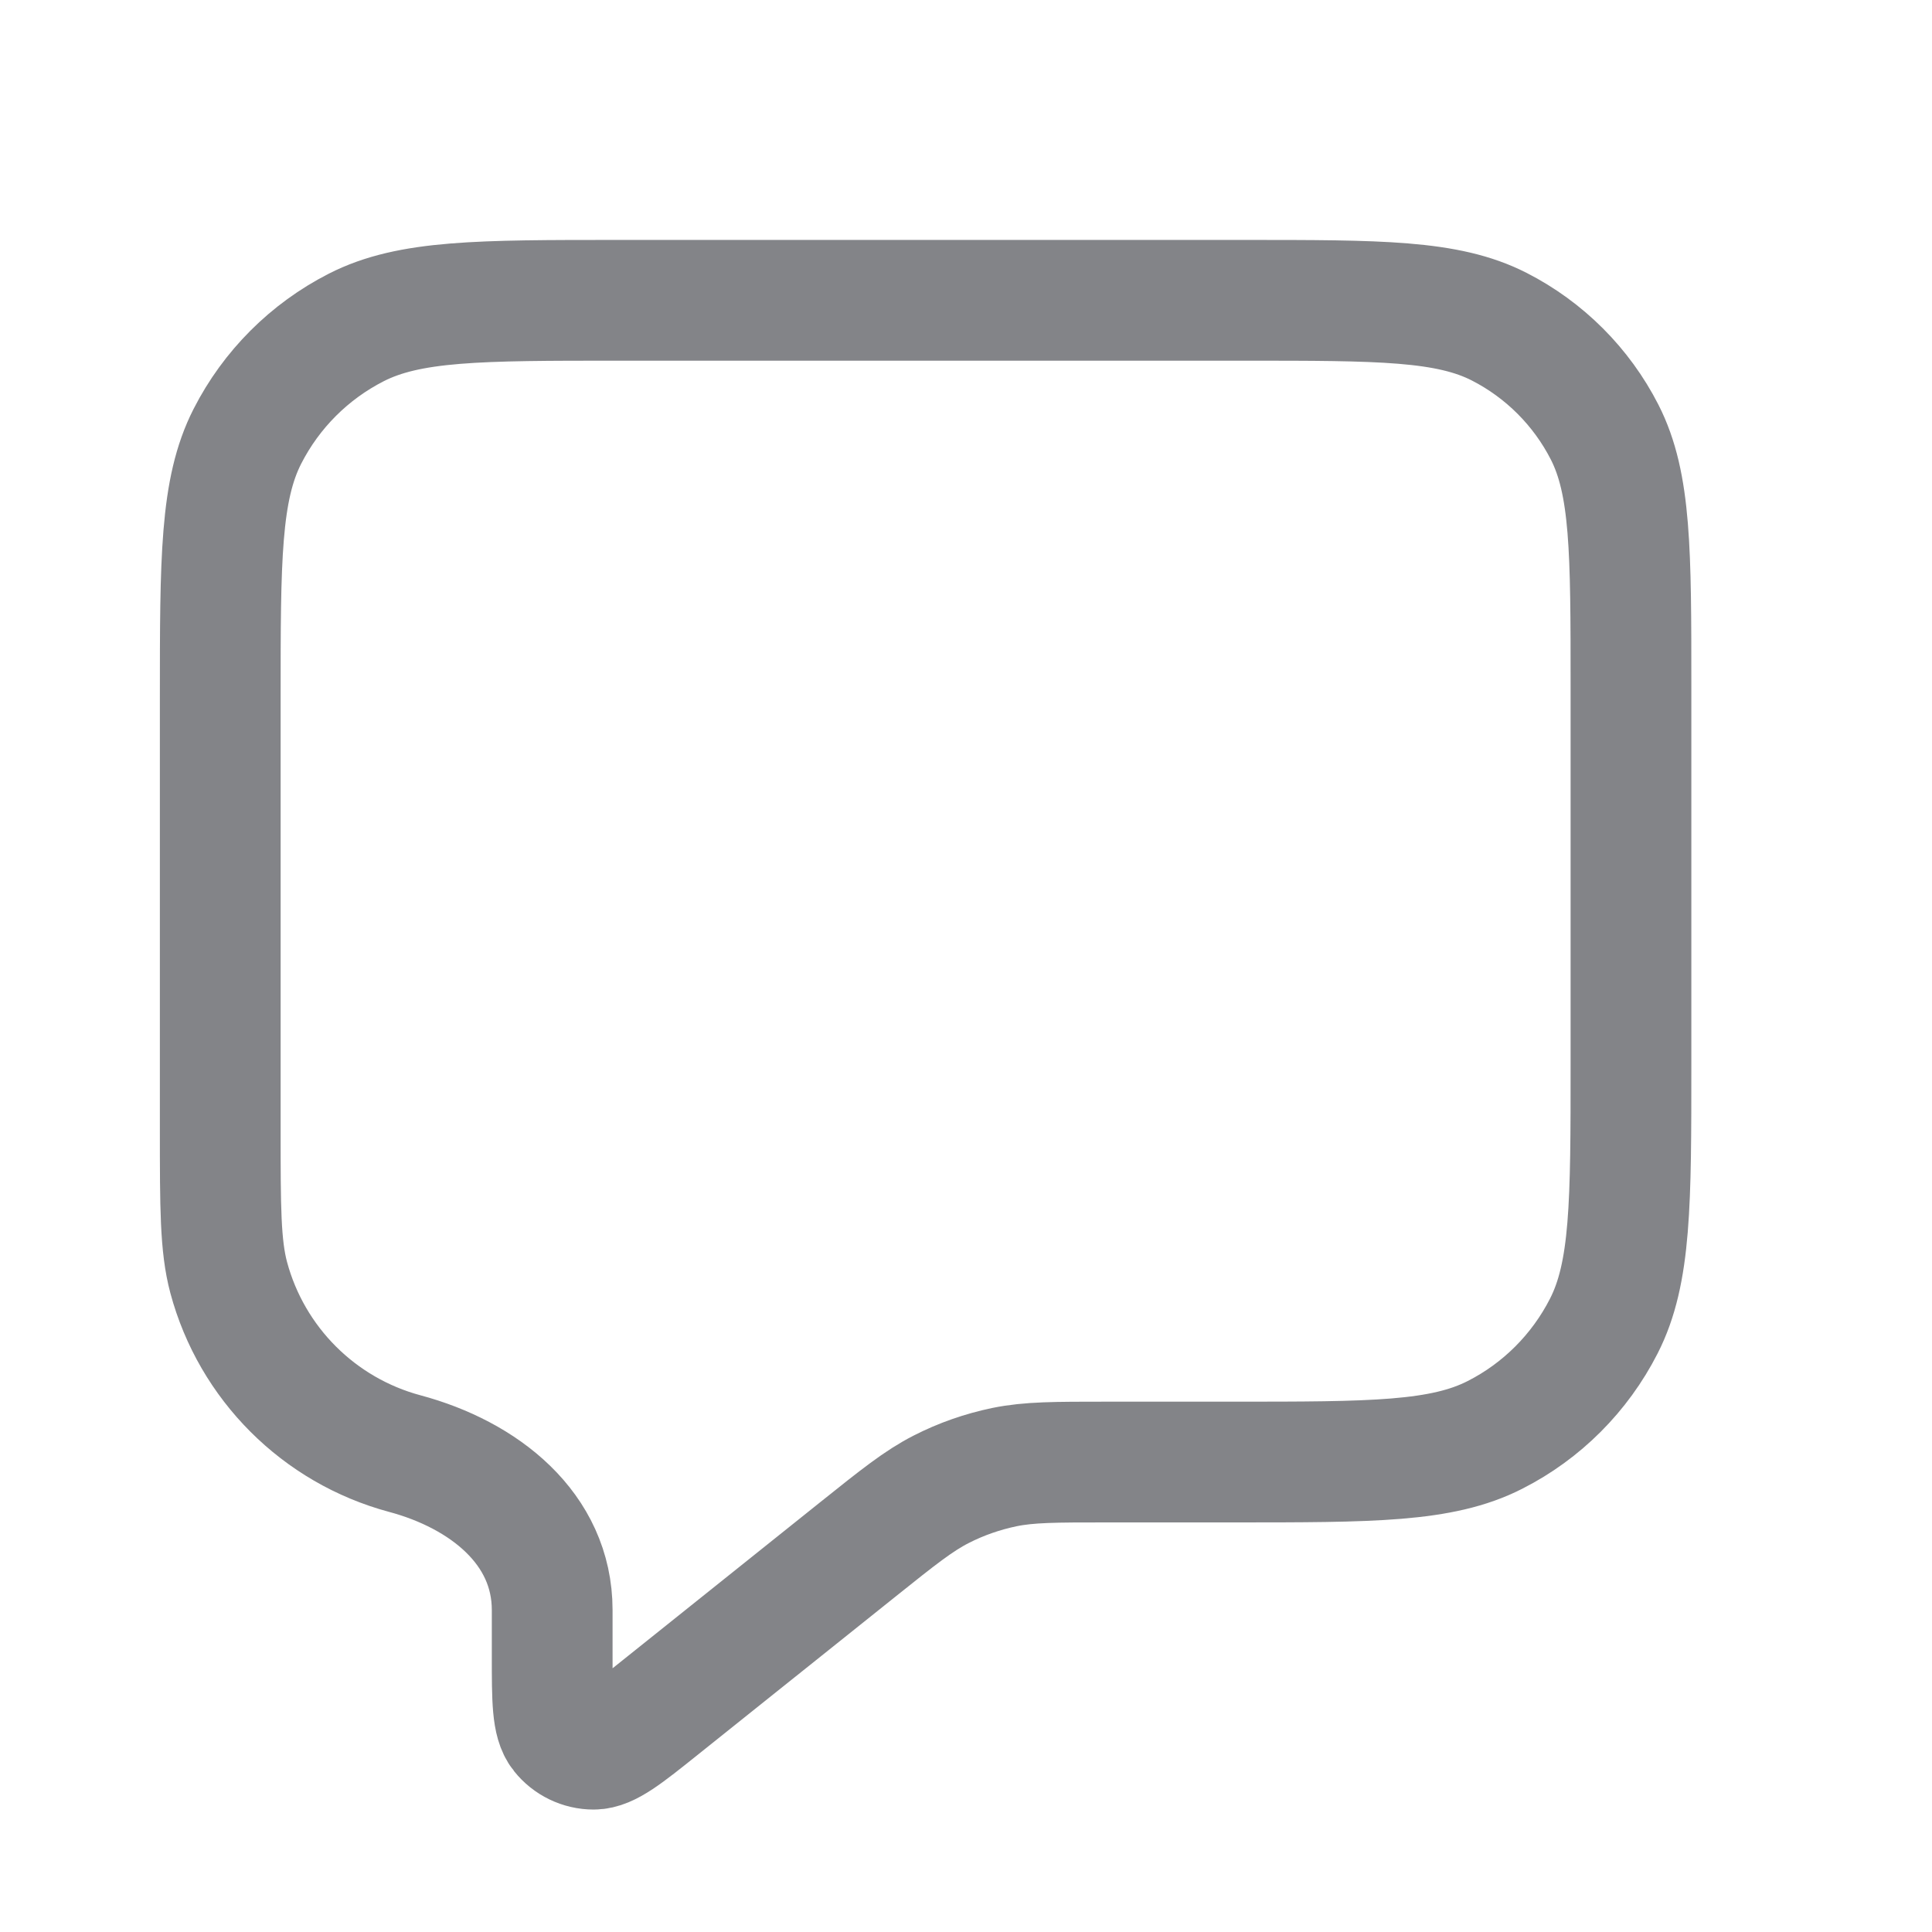 <svg width="16" height="16" viewBox="0 0 16 16" fill="none" xmlns="http://www.w3.org/2000/svg">
<path d="M9.166 12.108H10.208C11.363 12.108 11.94 12.108 12.381 11.883C12.769 11.686 13.084 11.37 13.282 10.982C13.507 10.541 13.507 9.964 13.507 8.809V8.672V5.687C13.507 4.567 13.507 4.007 13.289 3.579C13.097 3.203 12.791 2.897 12.415 2.705C11.987 2.487 11.427 2.487 10.306 2.487H7.322H5.123C3.968 2.487 3.391 2.487 2.95 2.712C2.562 2.91 2.247 3.225 2.049 3.613C1.824 4.054 1.824 4.631 1.824 5.786V9.359C1.824 9.998 1.824 10.318 1.894 10.58C2.085 11.291 2.641 11.847 3.352 12.038C4.006 12.213 4.573 12.657 4.573 13.334V13.713C4.573 14.079 4.573 14.262 4.648 14.356C4.713 14.438 4.812 14.486 4.917 14.486C5.037 14.485 5.18 14.371 5.466 14.142L7.105 12.831C7.44 12.563 7.608 12.429 7.794 12.334C7.96 12.249 8.136 12.188 8.318 12.15C8.523 12.108 8.737 12.108 9.166 12.108Z" stroke="#838488" stroke-linecap="round" stroke-linejoin="round"/>
</svg>
